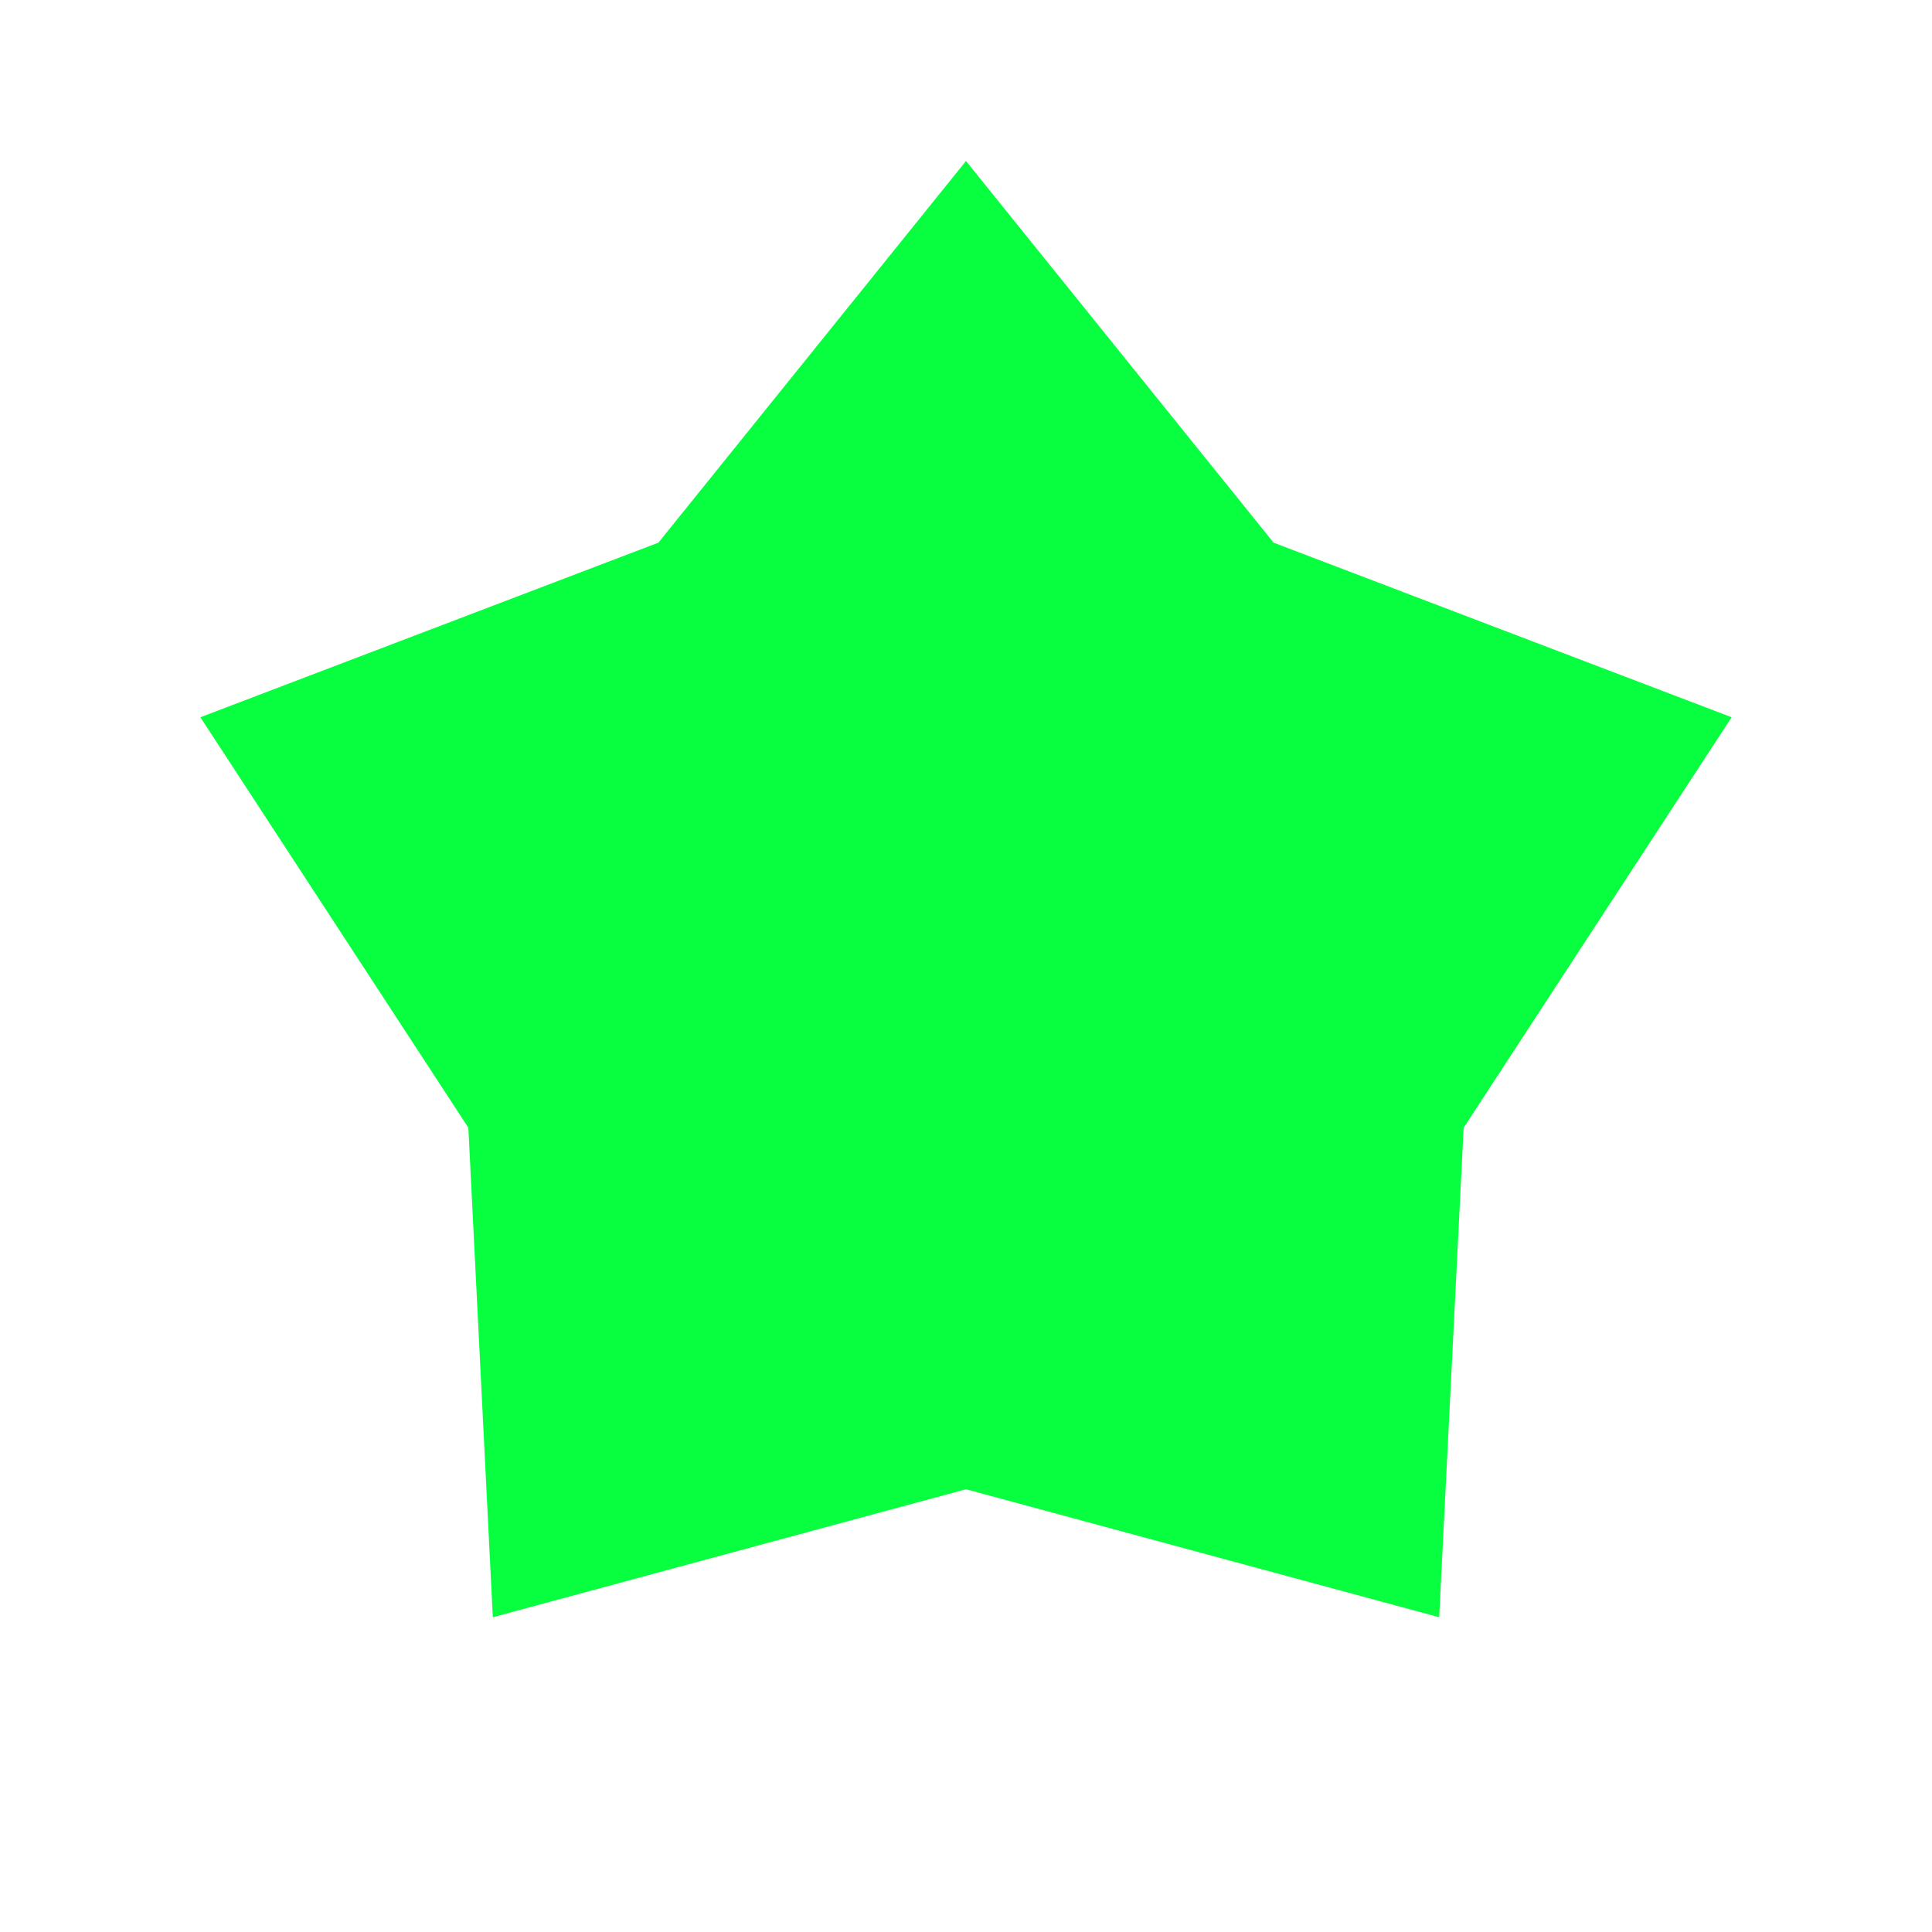 <svg width="24" height="24" viewBox="0 0 24 24" fill="none" xmlns="http://www.w3.org/2000/svg">
<path d="M12 2L15.821 6.741L21.511 8.91L18.182 14.009L17.878 20.09L12 18.5L6.122 20.09L5.818 14.009L2.489 8.91L8.179 6.741L12 2Z" fill="#08FF3F"/>
</svg>
